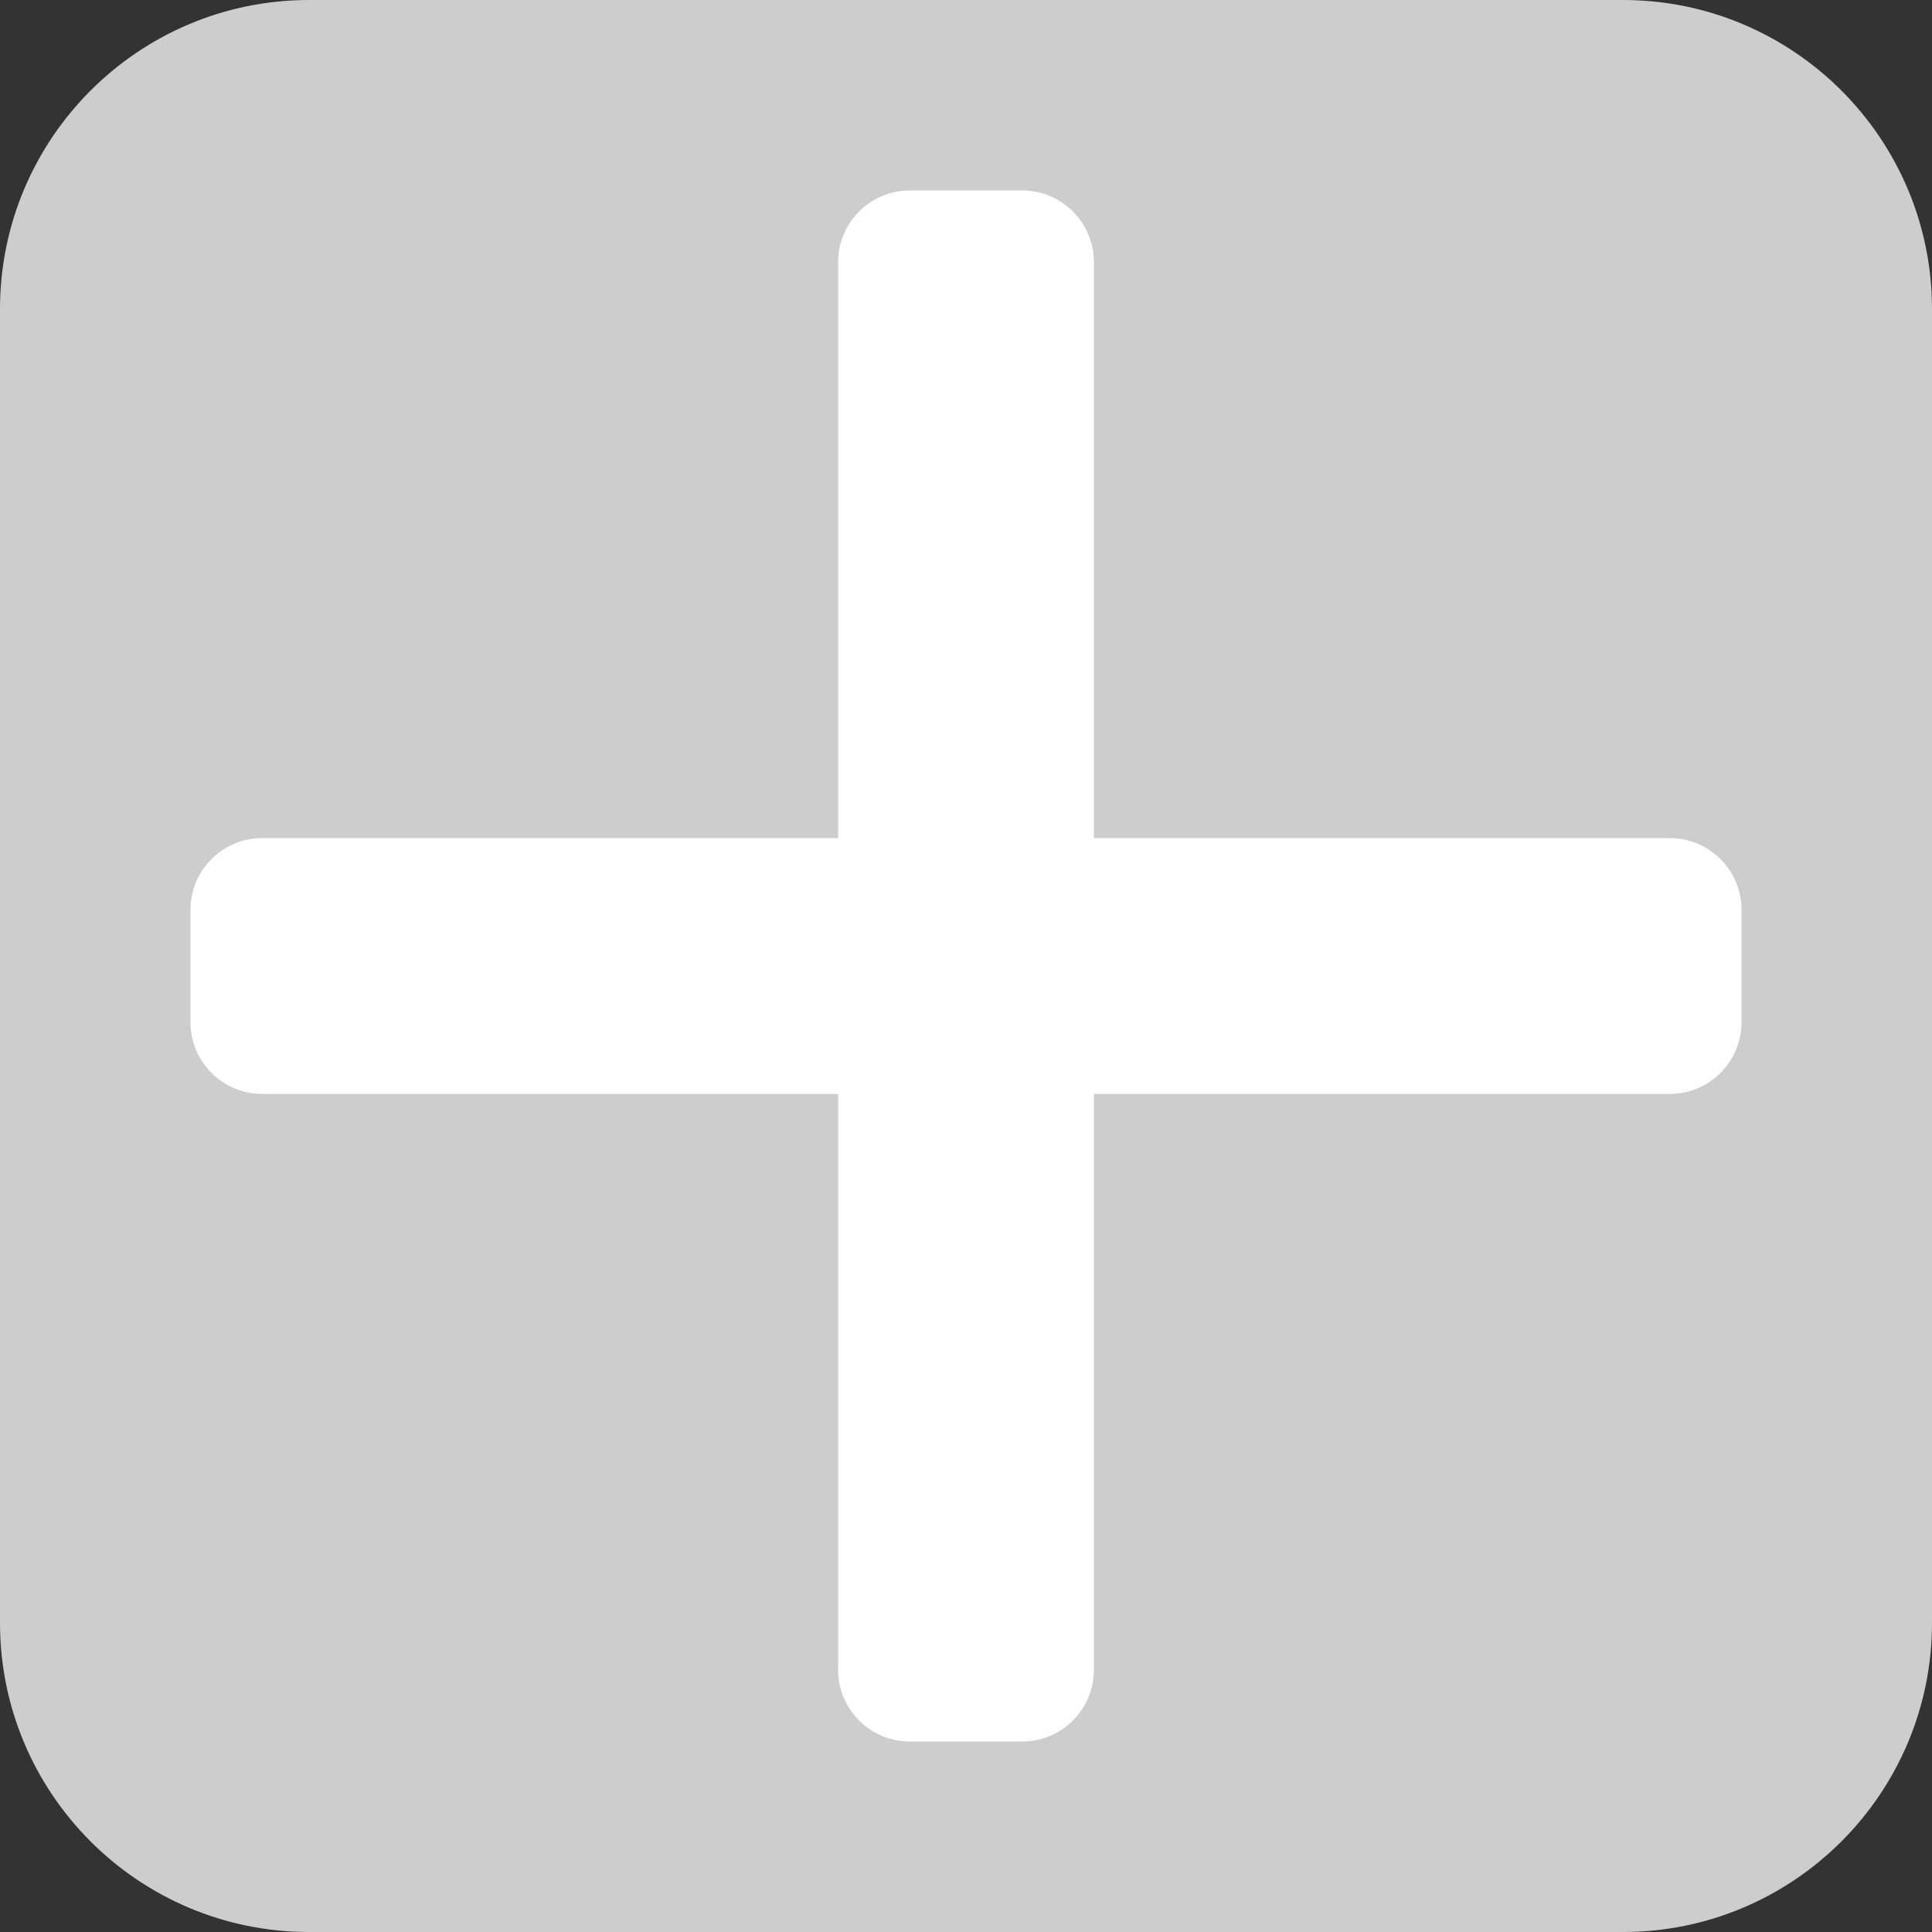 <?xml version="1.0" encoding="UTF-8" standalone="no"?><!DOCTYPE svg PUBLIC "-//W3C//DTD SVG 1.1//EN" "http://www.w3.org/Graphics/SVG/1.1/DTD/svg11.dtd"><svg width="25px" height="25px" viewBox="0 0 25 25" version="1.1" xmlns="http://www.w3.org/2000/svg" xmlns:xlink="http://www.w3.org/1999/xlink" xml:space="preserve" style="fill-rule:evenodd;clip-rule:evenodd;stroke-linejoin:round;stroke-miterlimit:1.414;"><rect x="0" y="0" width="25" height="25" fill="#333333" stroke="none"/><g><path d="M25,4c0,-2.208 -1.792,-4 -4,-4l-17,0c-2.208,0 -4,1.792 -4,4l0,17c0,2.208 1.792,4 4,4l17,0c2.208,0 4,-1.792 4,-4l0,-17Z" style="fill:#cdcdcd;"/><g><path d="M22.535,11.772c0,-0.512 -0.416,-0.927 -0.927,-0.927l-18.216,0c-0.511,0 -0.927,0.415 -0.927,0.927l0,1.456c0,0.512 0.416,0.927 0.927,0.927l18.216,0c0.511,0 0.927,-0.415 0.927,-0.927l0,-1.456Z" style="fill:#fff;"/><path d="M11.772,2.465c-0.512,0 -0.927,0.416 -0.927,0.927l0,18.216c0,0.511 0.415,0.927 0.927,0.927l1.456,0c0.512,0 0.927,-0.416 0.927,-0.927l0,-18.216c0,-0.511 -0.415,-0.927 -0.927,-0.927l-1.456,0Z" style="fill:#fff;"/></g></g></svg>